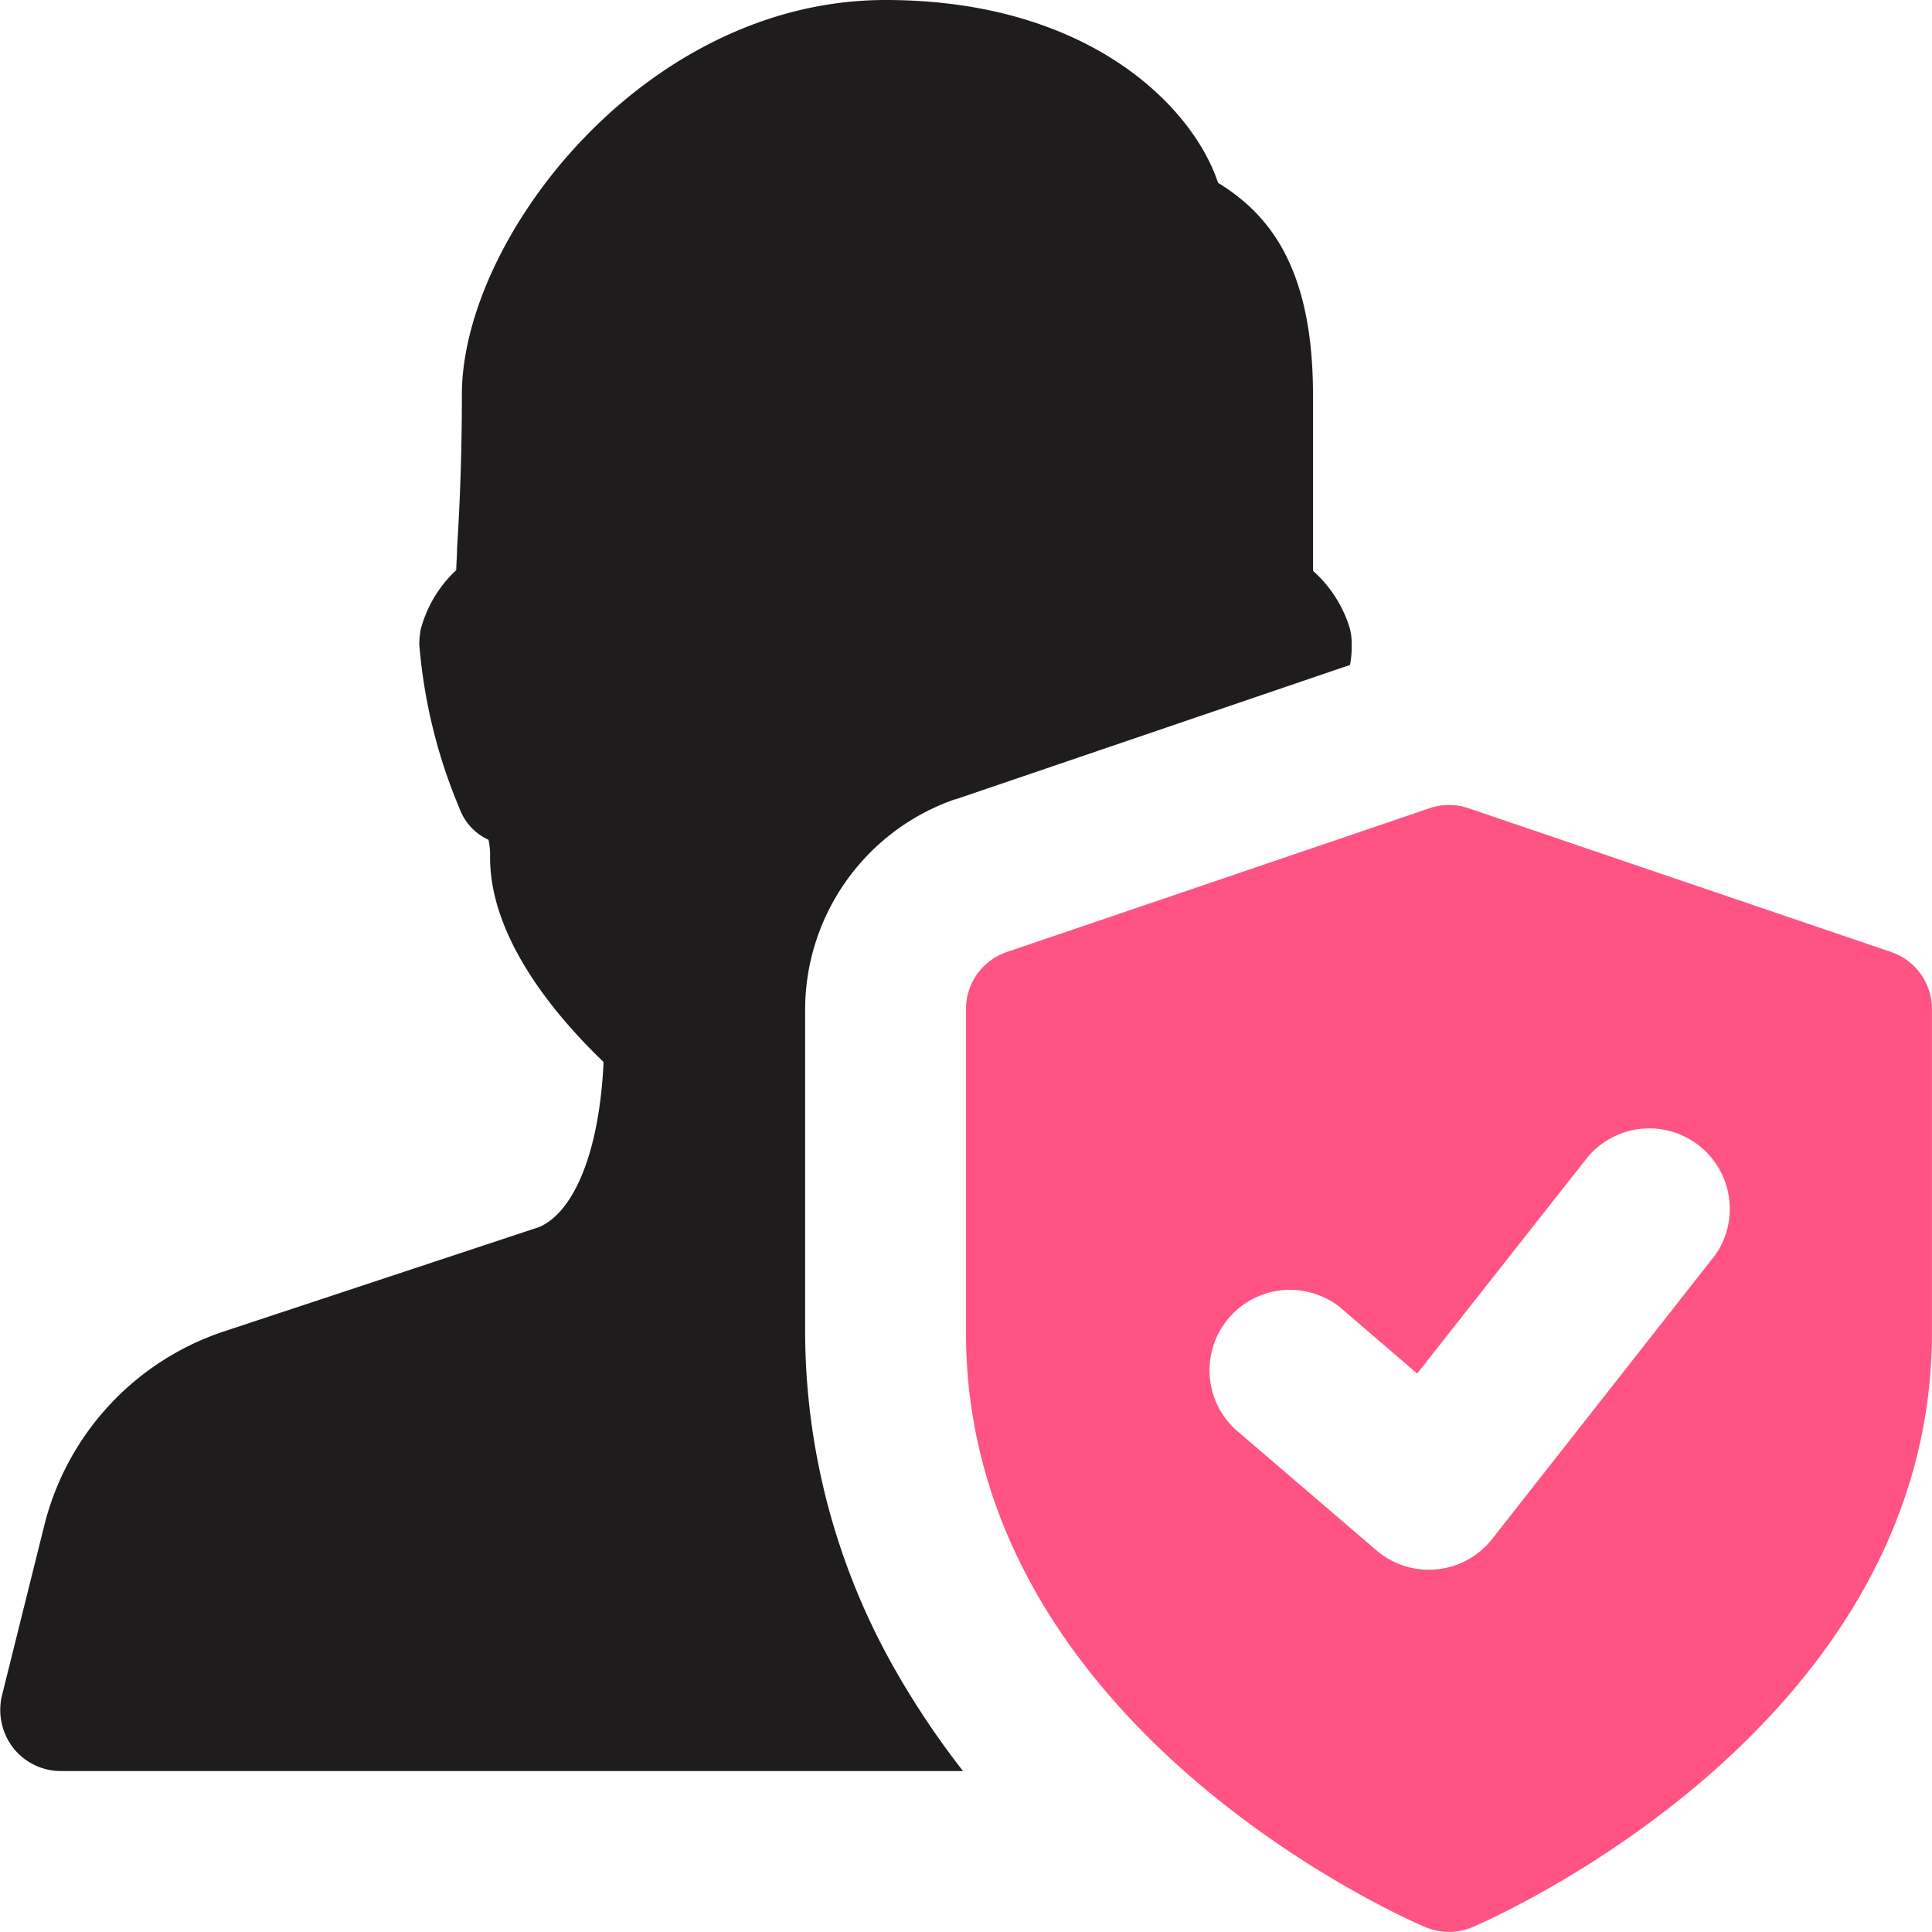 <svg id="Layer_1" data-name="user (2)" xmlns="http://www.w3.org/2000/svg" width="36.395" height="36.395" viewBox="0 0 36.395 36.395">
  <path id="Path_22598" data-name="Path 22598" d="M17.985,15.058H18l7.431-2.532a1.8,1.8,0,0,0,.03-.394,1.047,1.047,0,0,0-.061-.379,2.377,2.377,0,0,0-.667-1V7.431c0-2.457-.88-3.427-1.789-3.988C22.473,2.017,20.517,0,16.68,0,12.131,0,8.7,4.5,8.7,7.431c0,1.213-.045,2.169-.091,2.9,0,.152-.015.288-.015.409a2.347,2.347,0,0,0-.667,1.107,1.68,1.68,0,0,0-.03.288,10.028,10.028,0,0,0,.758,3.094,1.044,1.044,0,0,0,.546.591,1.337,1.337,0,0,1,.03.334c0,1.607,1.38,3.124,2.138,3.852-.076,1.668-.546,2.821-1.213,3.109L4.215,25.082A5.165,5.165,0,0,0,.833,28.737l-.8,3.215a1.173,1.173,0,0,0,.212.971,1.143,1.143,0,0,0,.895.44h17a15.885,15.885,0,0,1-1.274-1.9,12.906,12.906,0,0,1-1.7-6.369V19.016a4.2,4.2,0,0,1,2.821-3.958Z" transform="translate(0.001)" fill="#1e1c1c"/>
  <path id="Path_22599" data-name="Path 22599" d="M29.426,12.769l-7.961-2.708a1.118,1.118,0,0,0-.731,0l-7.961,2.708A1.134,1.134,0,0,0,12,13.846v6.093c0,7.437,8.3,11.052,8.654,11.2a1.144,1.144,0,0,0,.889,0c.353-.152,8.654-3.765,8.654-11.2V13.846a1.134,1.134,0,0,0-.772-1.077Zm-3.344,5.75-4.17,5.308a1.517,1.517,0,0,1-2.179.215l-2.654-2.275a1.516,1.516,0,0,1,1.973-2.3L20.5,20.711,23.7,16.648a1.516,1.516,0,0,1,2.385,1.871Z" transform="translate(6.197 5.164)" fill="#FF5483"/>
  <path id="Path_22600" data-name="Path 22600"/>
</svg>
